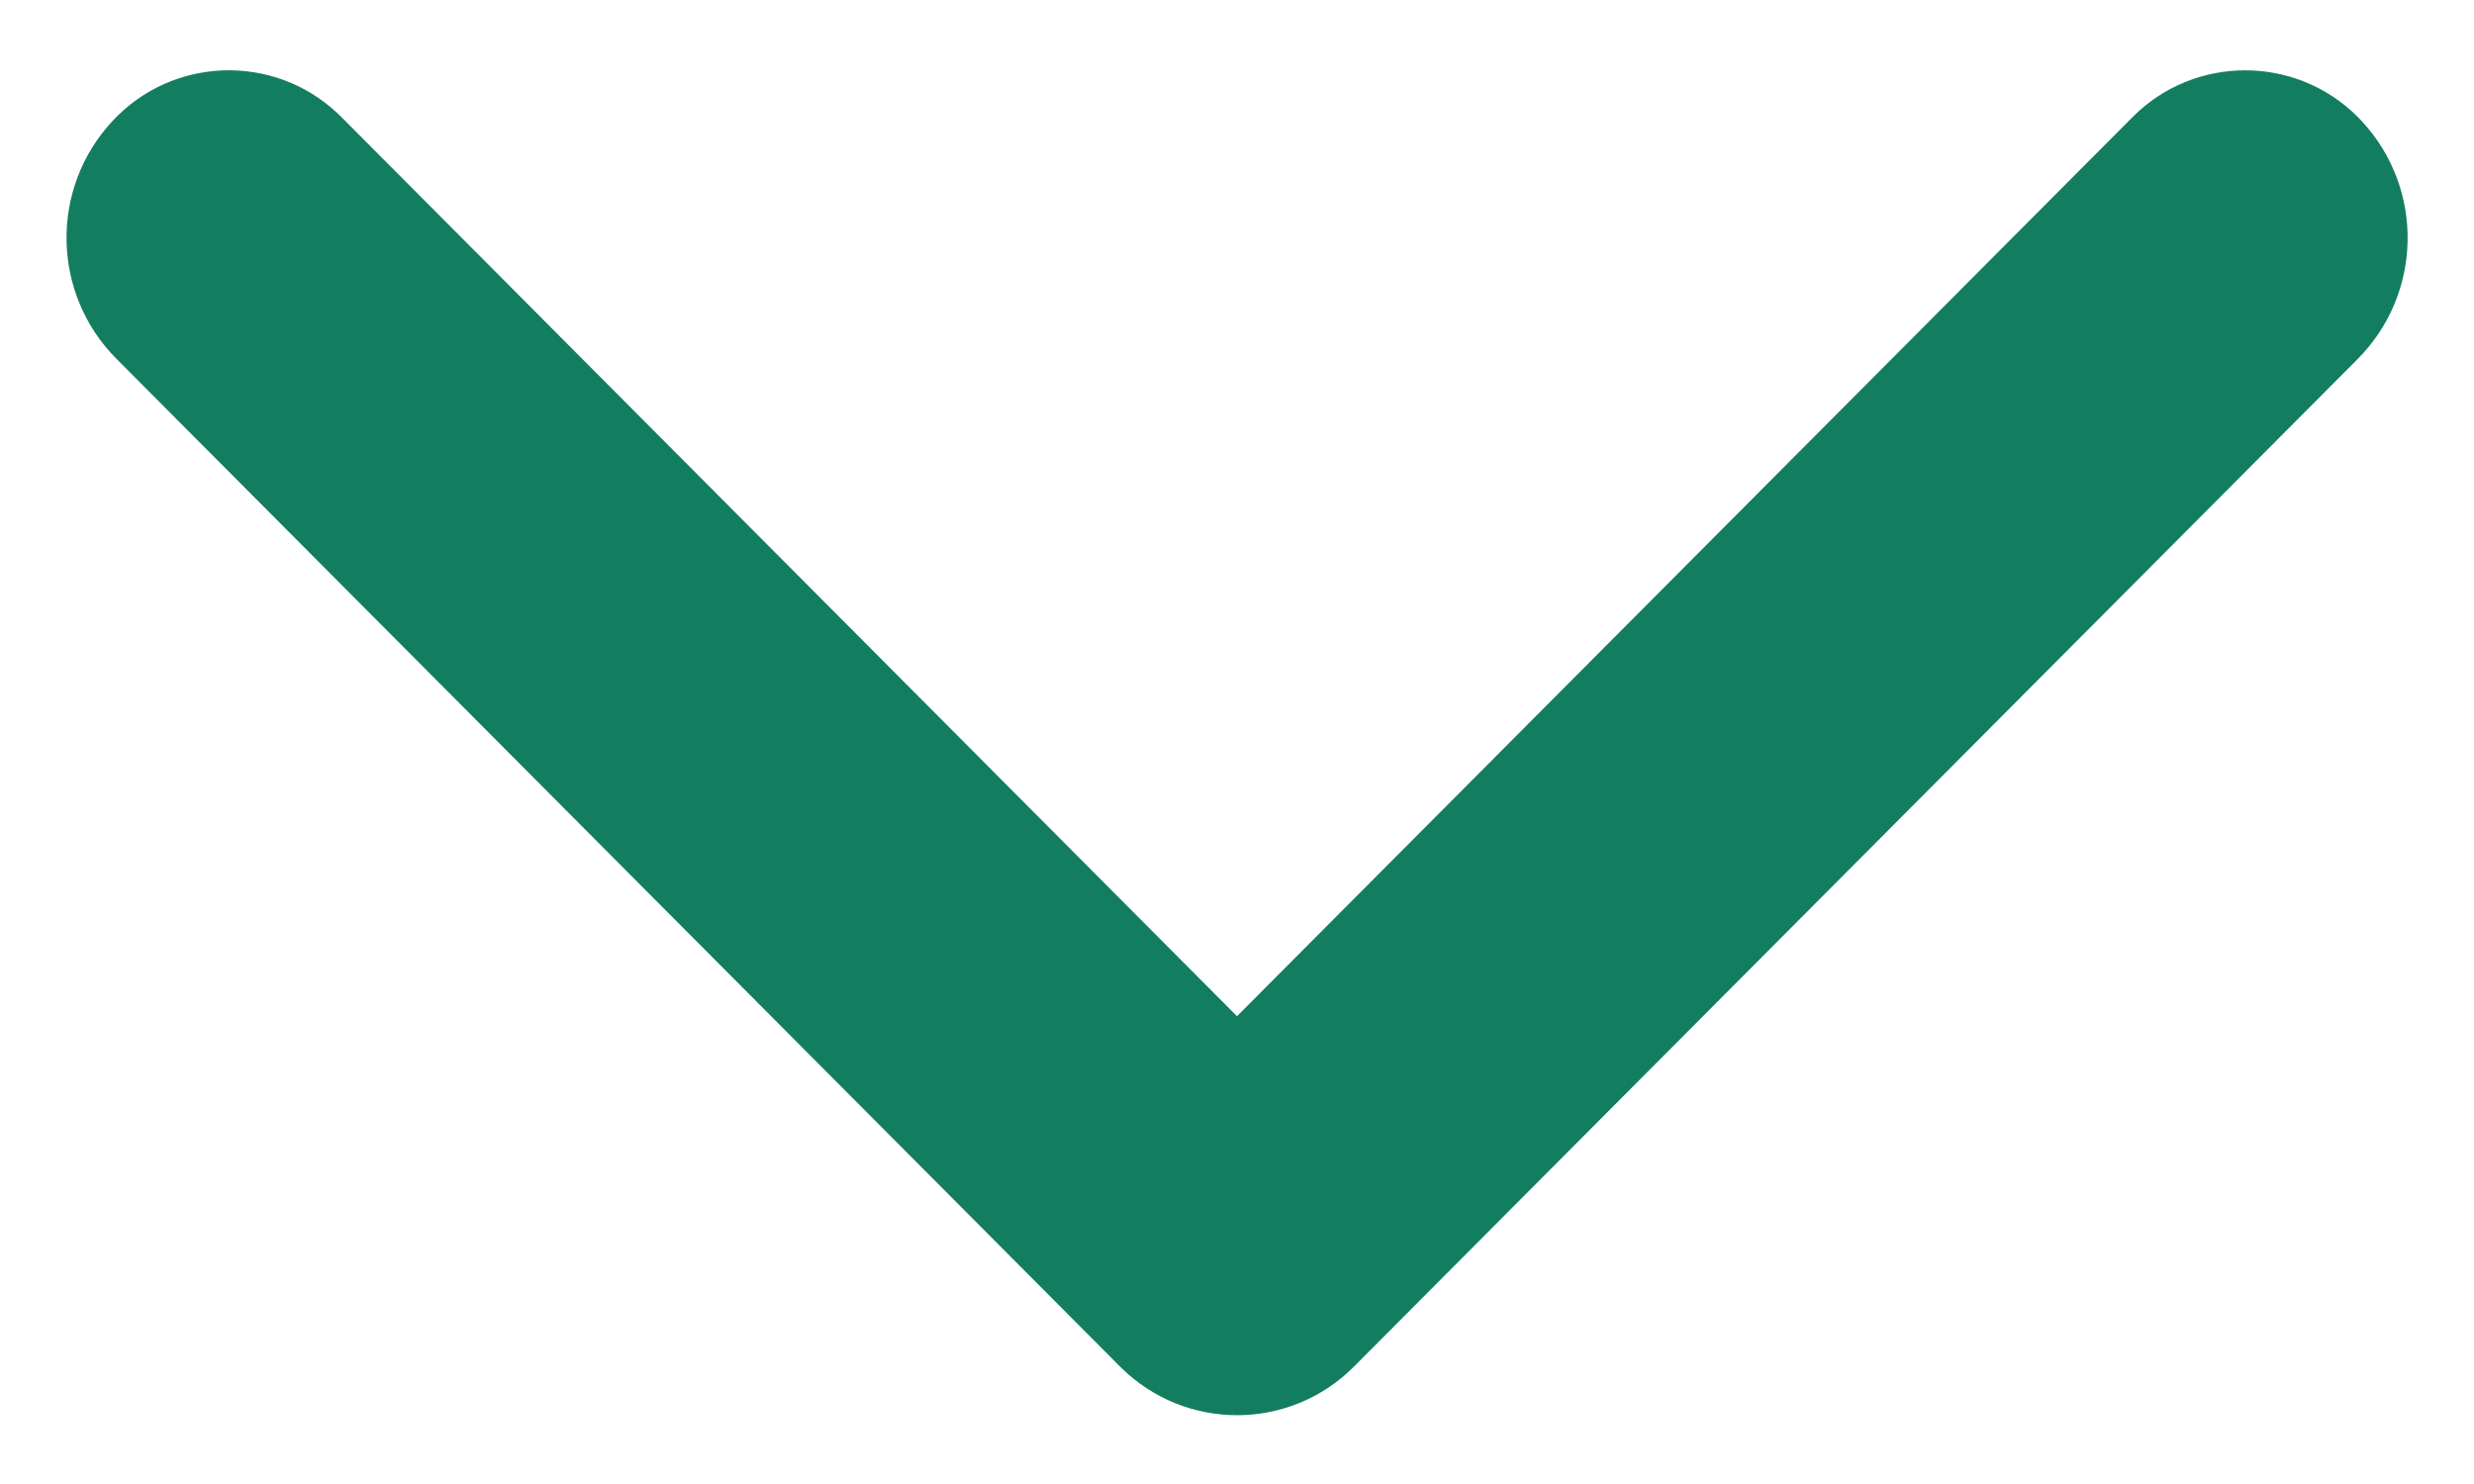<?xml version="1.0" encoding="utf-8"?>
<!-- Generator: Adobe Illustrator 25.2.0, SVG Export Plug-In . SVG Version: 6.00 Build 0)  -->
<svg version="1.1" id="Layer_1" xmlns="http://www.w3.org/2000/svg" xmlns:xlink="http://www.w3.org/1999/xlink" x="0px" y="0px"
	 viewBox="0 0 15 9" enable-background="new 0 0 15 9" xml:space="preserve">
<path id="arrow" fill-rule="evenodd" clip-rule="evenodd" fill="#137D60" d="M6.791,8.288L0.707,2.177
	C0.312,1.781,0.301,1.143,0.682,0.734C1.044,0.344,1.654,0.322,2.043,0.684c0.009,0.009,0.018,0.017,0.027,0.026
	L7.5,6.163l0,0l5.43-5.453c0.375-0.377,0.986-0.378,1.363-0.003c0.009,0.009,0.018,0.018,0.026,0.027
	c0.381,0.41,0.37,1.047-0.025,1.444L8.209,8.288C7.819,8.68,7.186,8.681,6.794,8.291
	C6.793,8.29,6.792,8.289,6.791,8.288z"/>
</svg>
